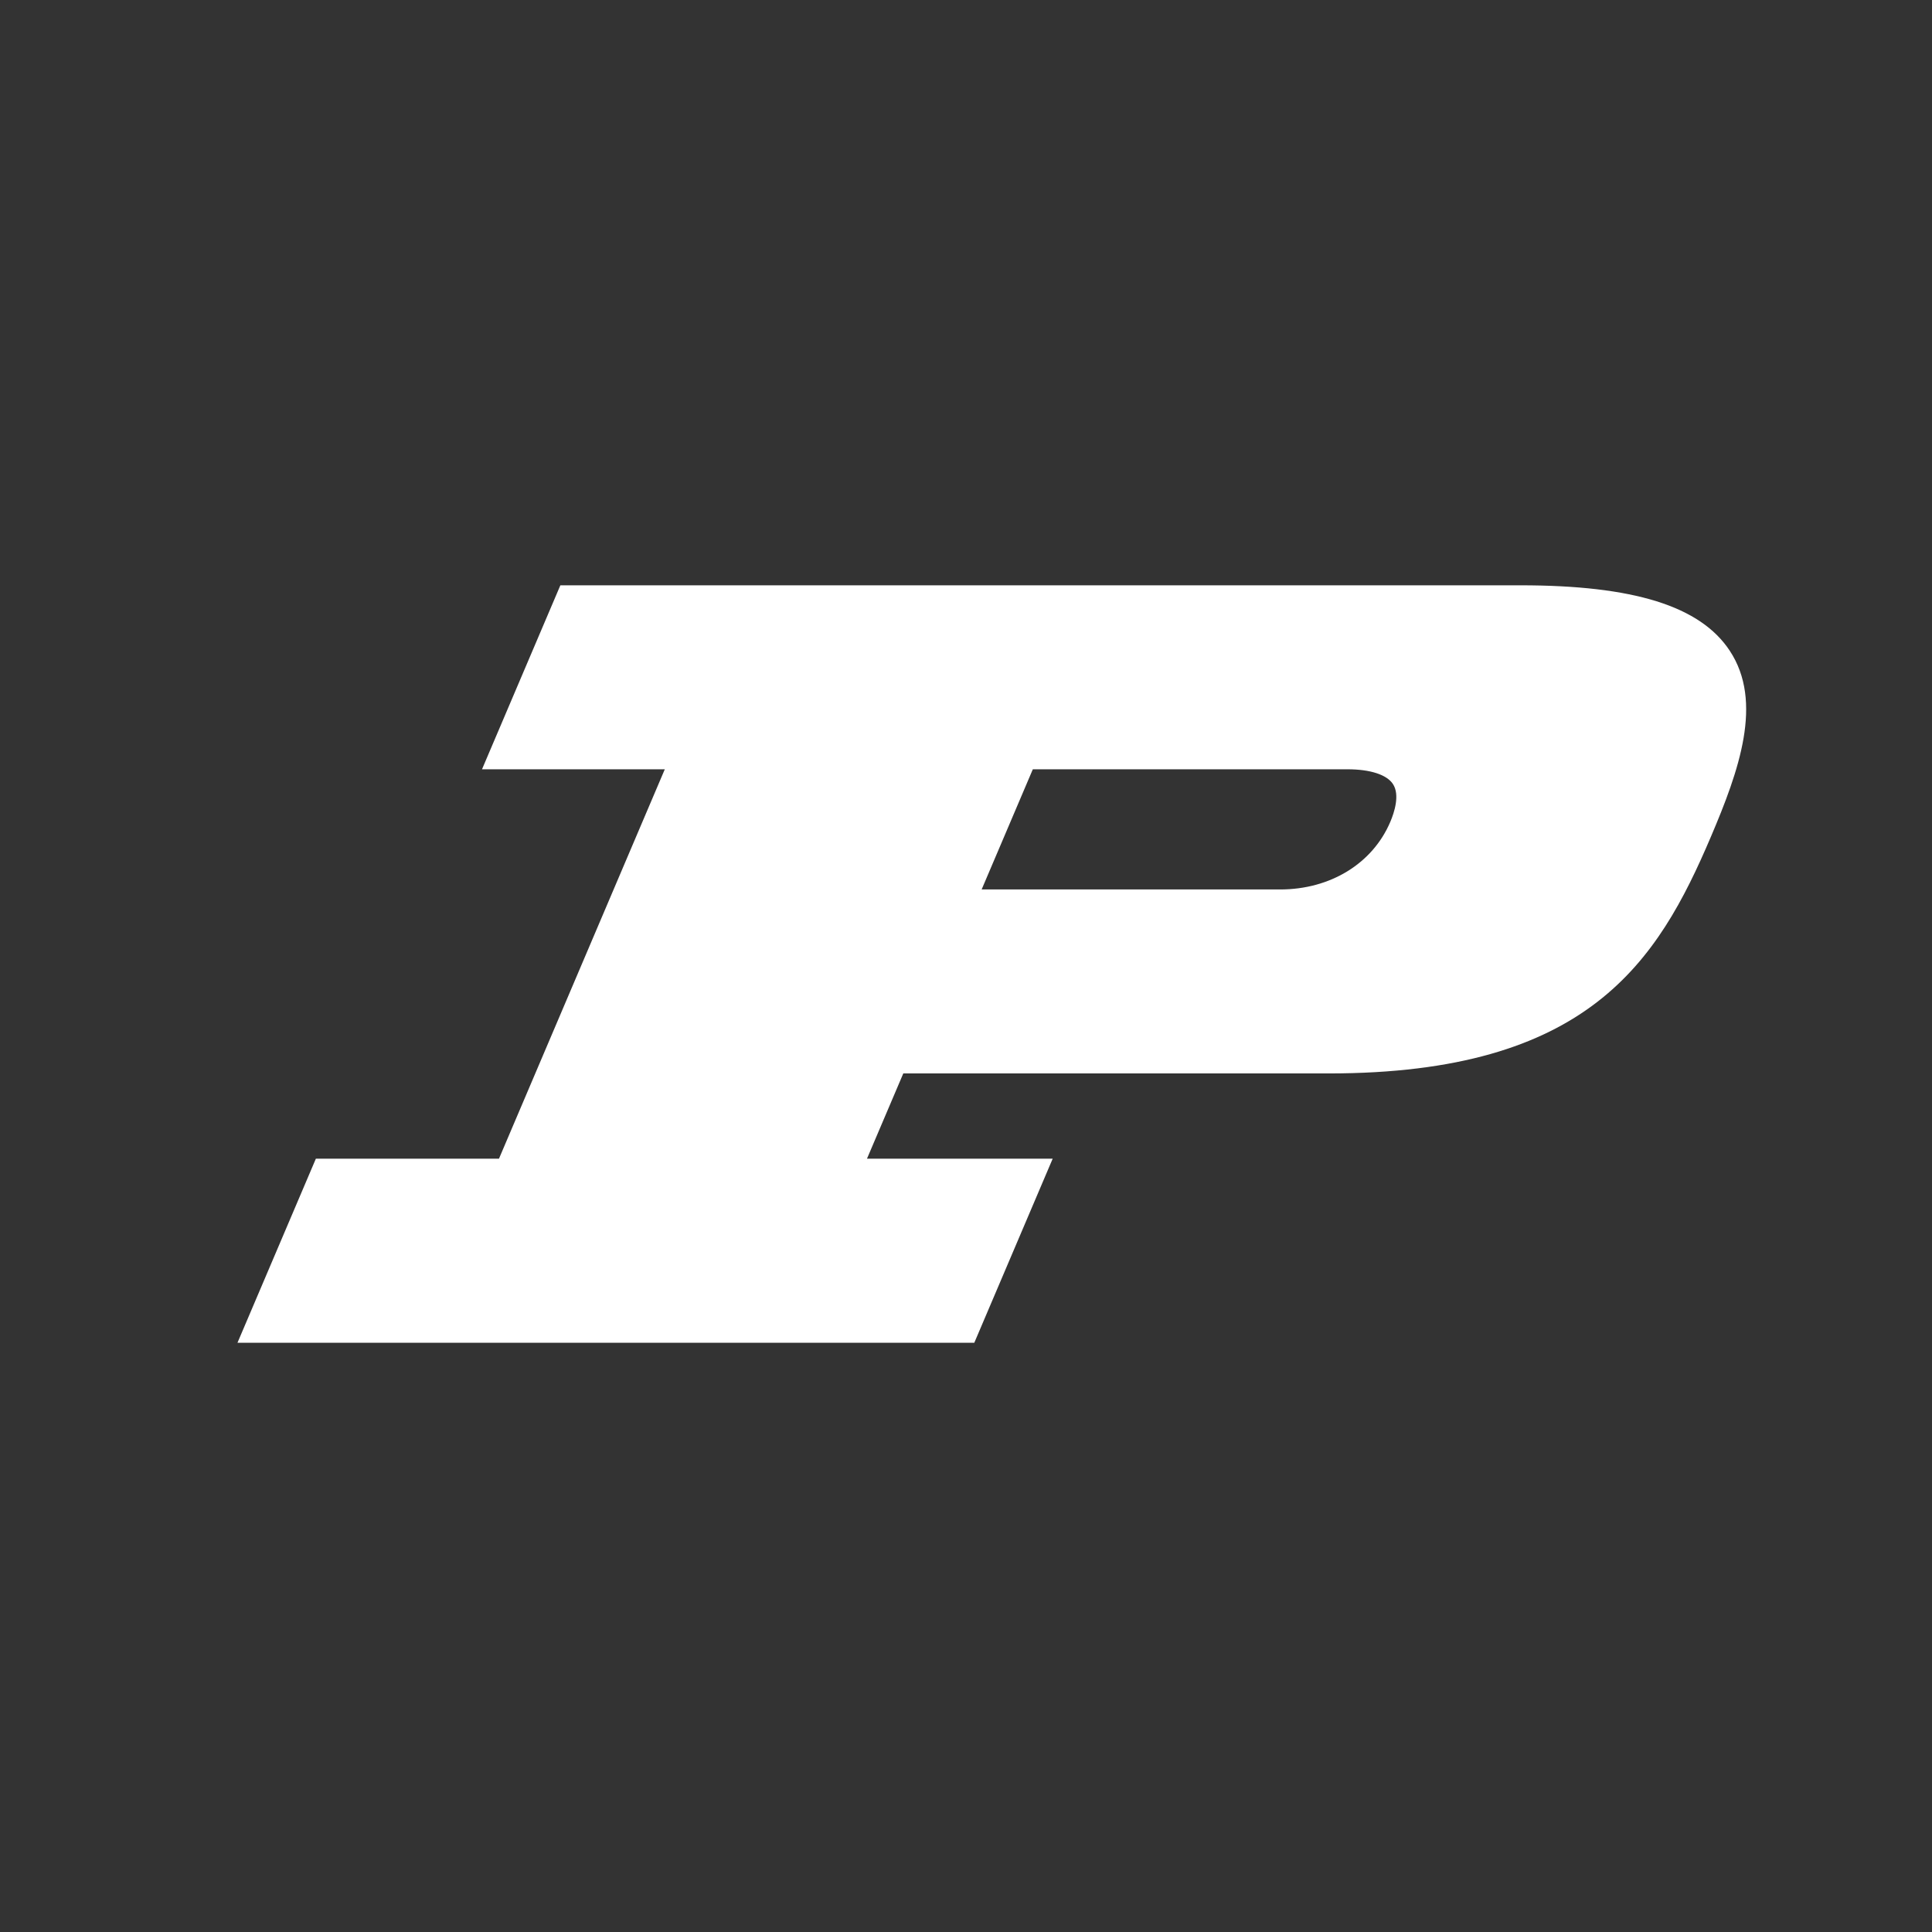 <svg xmlns="http://www.w3.org/2000/svg" width="80" height="80" viewBox="0 0 192.756 192.756">
  <rect x="0" y="0" width="192.756" height="192.756" fill="#333333" stroke="none"/>
  <path
    d="M172.574 64.918c-2.941-4.45-9.578-6.522-20.889-6.522H55.907L48.09 76.752h18.237l-16.543 38.849H31.515l-7.823 18.369h73.513l7.822-18.369H86.5l3.622-8.504h42.442c25.928 0 32.83-11.166 38.129-23.606 2.807-6.592 5.264-13.455 1.881-18.573zm-69.529 11.834h31.396c2.264 0 3.914.535 4.531 1.468.713 1.077.141 2.833-.264 3.782-1.771 4.157-5.982 6.74-10.99 6.74H97.939l5.106-11.99z"
    fill="#fff" />

</svg>
